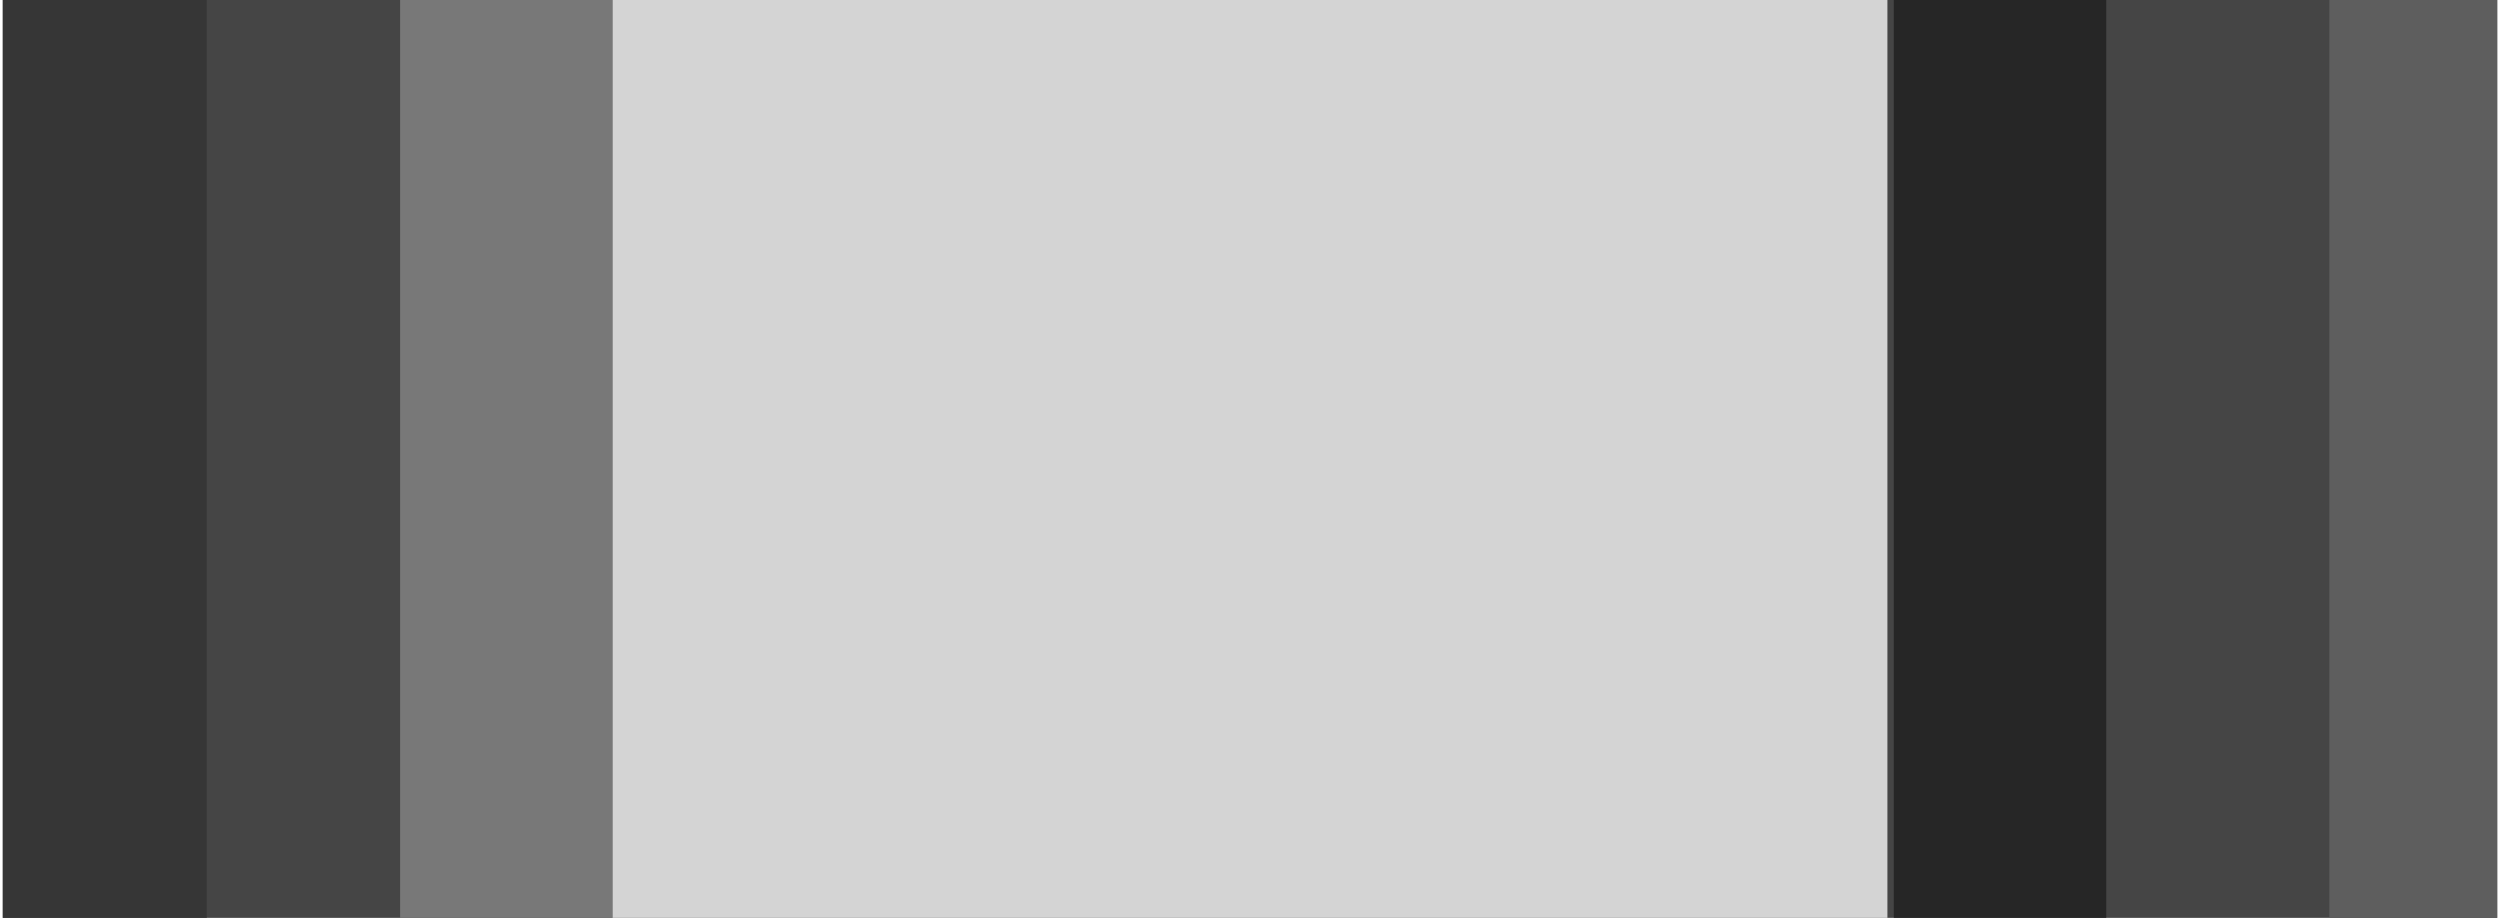 <?xml version="1.0" encoding="UTF-8"?>
<svg id="svg164153" xmlns="http://www.w3.org/2000/svg" width="4.14mm" height="1.52mm" viewBox="0 0 11.74 4.32">
  <path d="m0,4.32V0h11.74v4.32H0Z" style="fill: #454545;"/>
  <rect x="1.87" width="1" height="4.32" style="fill: #787878;"/>
  <rect x="0" width=".96" height="4.32" style="fill: #363636;"/>
  <rect x="8.9" width="1" height="4.32" style="fill: #262626;"/>
  <rect x="10.95" width=".79" height="4.32" style="fill: #5e5e5e;"/>
  <rect x="2.87" width="6" height="4.32" style="fill: #d4d4d4;"/>
</svg>